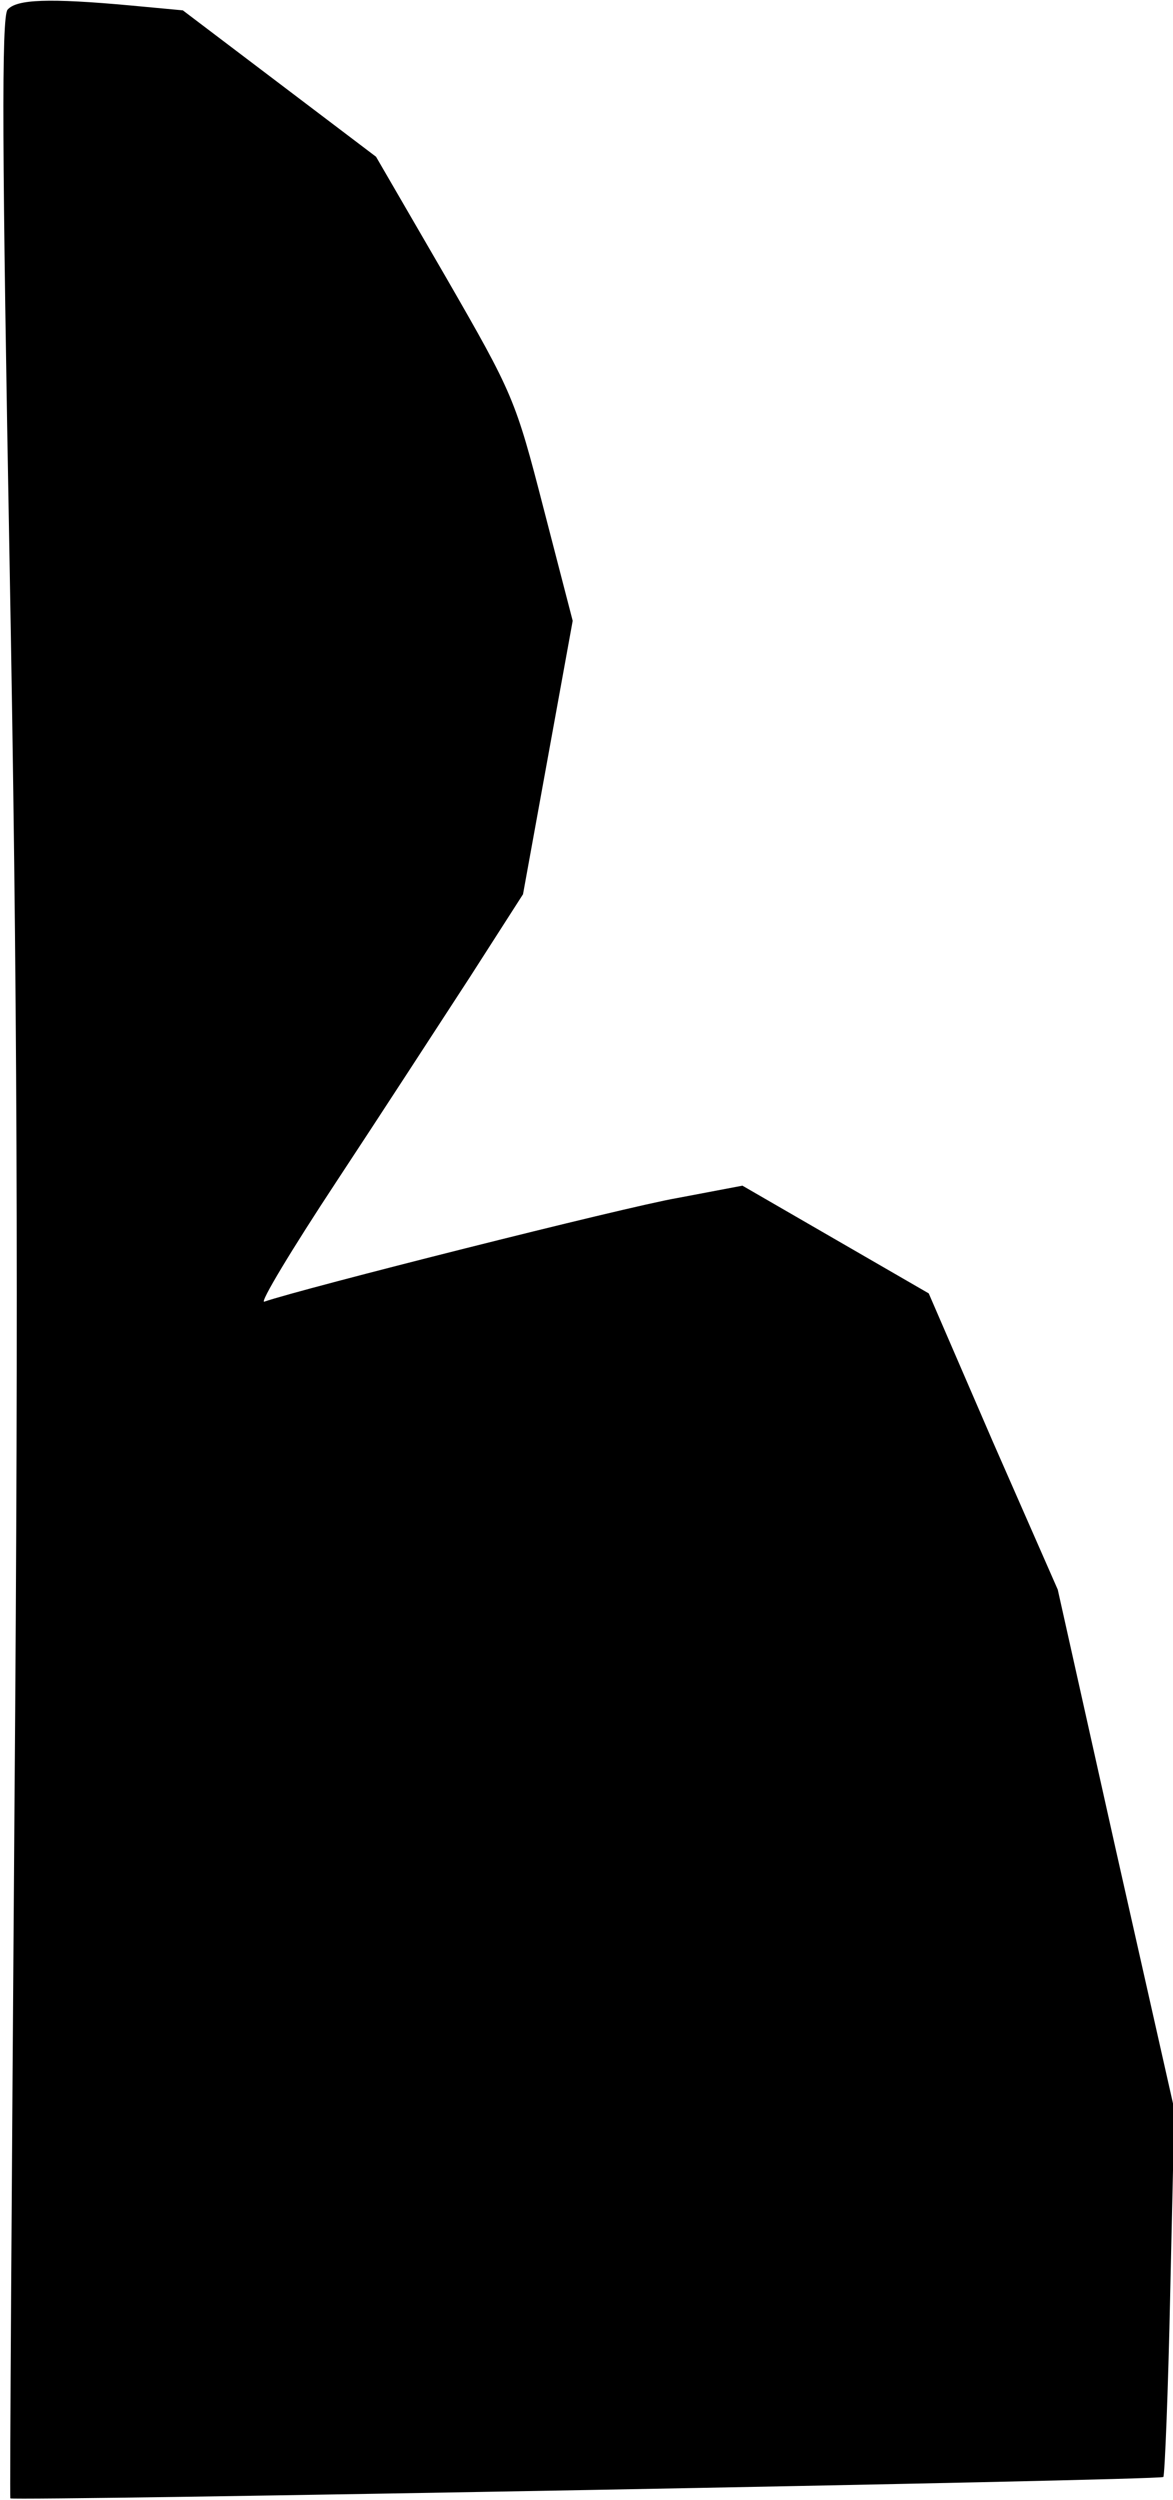 <?xml version="1.0" standalone="no"?>
<!DOCTYPE svg PUBLIC "-//W3C//DTD SVG 20010904//EN"
 "http://www.w3.org/TR/2001/REC-SVG-20010904/DTD/svg10.dtd">
<svg version="1.0" xmlns="http://www.w3.org/2000/svg"
 width="170pt" height="362pt" viewBox="0 0 170 362"
 preserveAspectRatio="xMidYMid meet">
<g transform="translate(0,362) scale(0.1,-0.1)"
fill="#000000" stroke="none">
<path fill="#000000" stroke="none" d="M11 3606 c-9 -10 -8 -206 3 -807 11
-603 13 -1034 7 -1794 -4 -550 -7 -1001 -6 -1003 3 -4 1666 26 1671 31 2 2 7
123 10 268 l6 264 -85 377 -84 376 -94 214 -93 215 -135 78 -135 78 -95 -18
c-75 -13 -543 -131 -598 -150 -7 -2 40 76 104 173 64 97 151 231 194 297 l77
120 36 198 36 198 -42 162 c-41 159 -44 166 -142 336 l-101 174 -140 106 -140
106 -75 7 c-120 11 -166 9 -179 -6z"/>
</g>
</svg>

